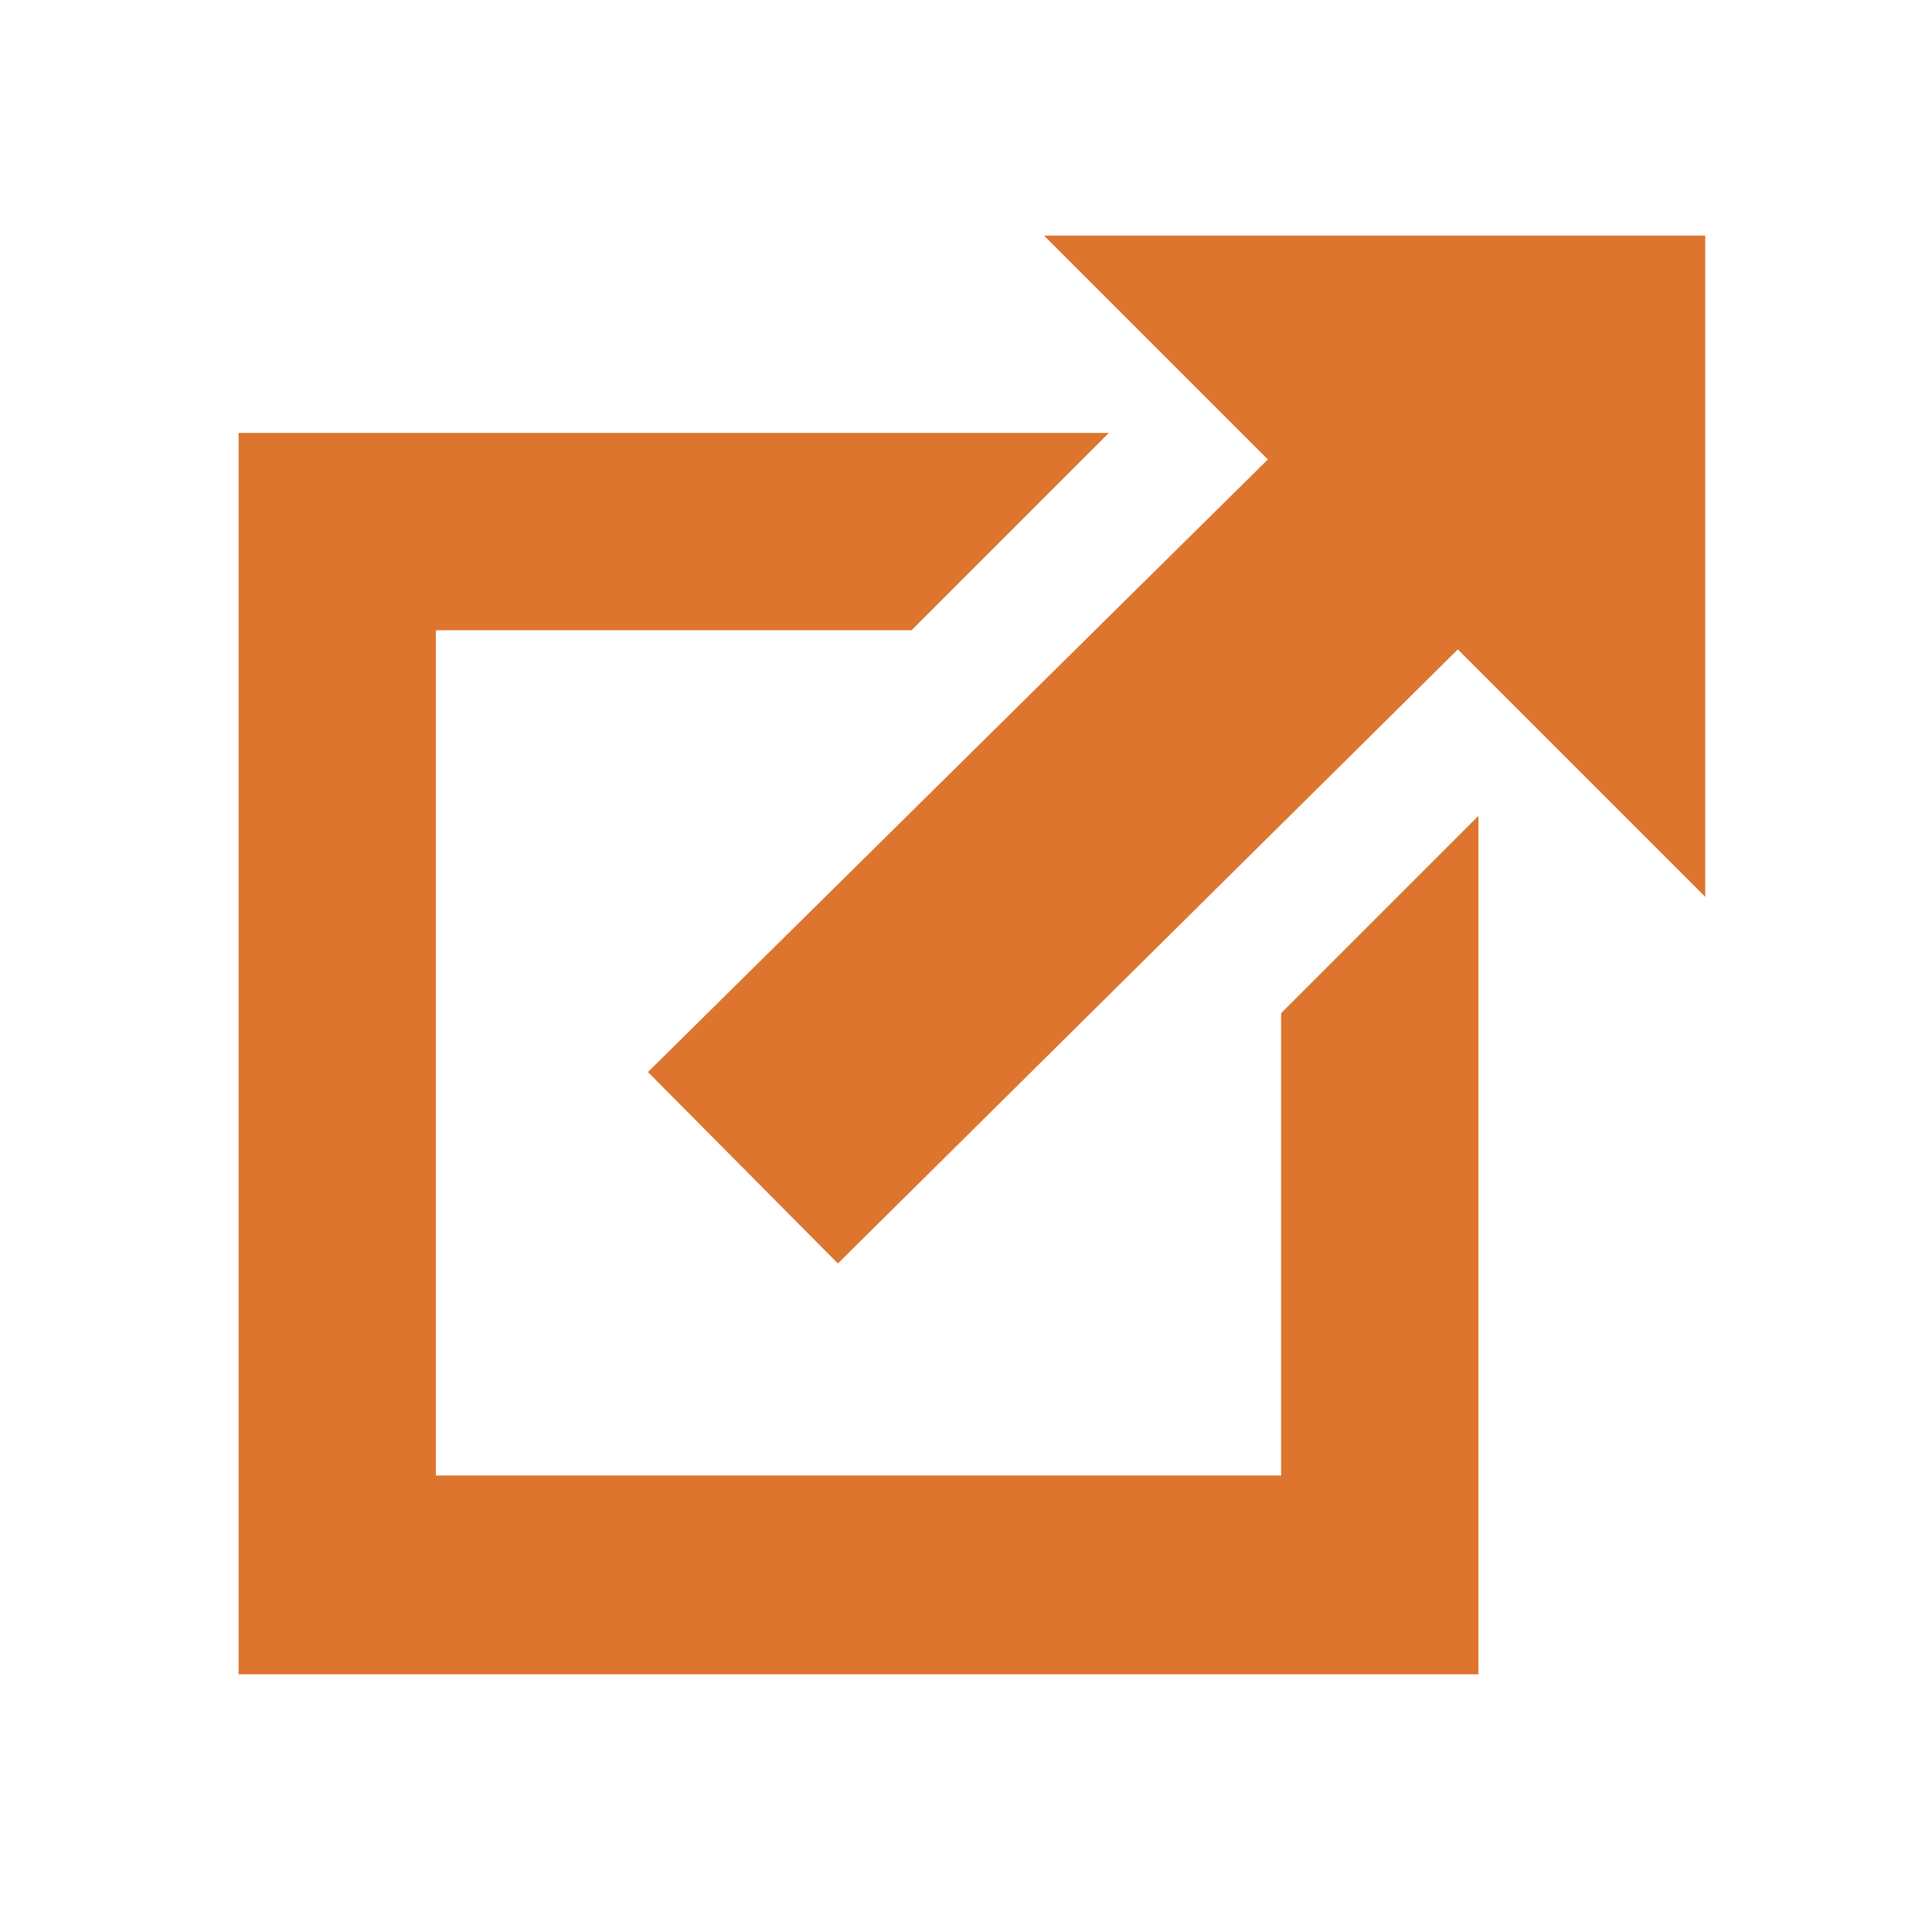 <?xml version="1.0" encoding="utf-8"?>
<!-- Generator: Adobe Illustrator 24.0.0, SVG Export Plug-In . SVG Version: 6.00 Build 0)  -->
<svg version="1.1" id="Layer_1" xmlns="http://www.w3.org/2000/svg" xmlns:xlink="http://www.w3.org/1999/xlink" x="0px" y="0px"
	 viewBox="0 0 131.2 130.5" style="enable-background:new 0 0 131.2 130.5;" xml:space="preserve">
<style type="text/css">
	.st0{fill-rule:evenodd;clip-rule:evenodd;fill:#DD752F;}
</style>
<title>Group</title>
<desc>Created with Sketch.</desc>
<g>
	<polygon class="st0" points="70.9,16 86.1,31.2 44,72.8 56.9,85.8 99,44.1 115.8,60.9 115.8,16 	"/>
	<polygon class="st0" points="87,100.2 29.6,100.2 29.6,42.8 61.9,42.8 75.3,29.4 16.2,29.4 16.2,113.7 100.4,113.7 100.4,55.4 
		87,68.8 	"/>
</g>
</svg>
